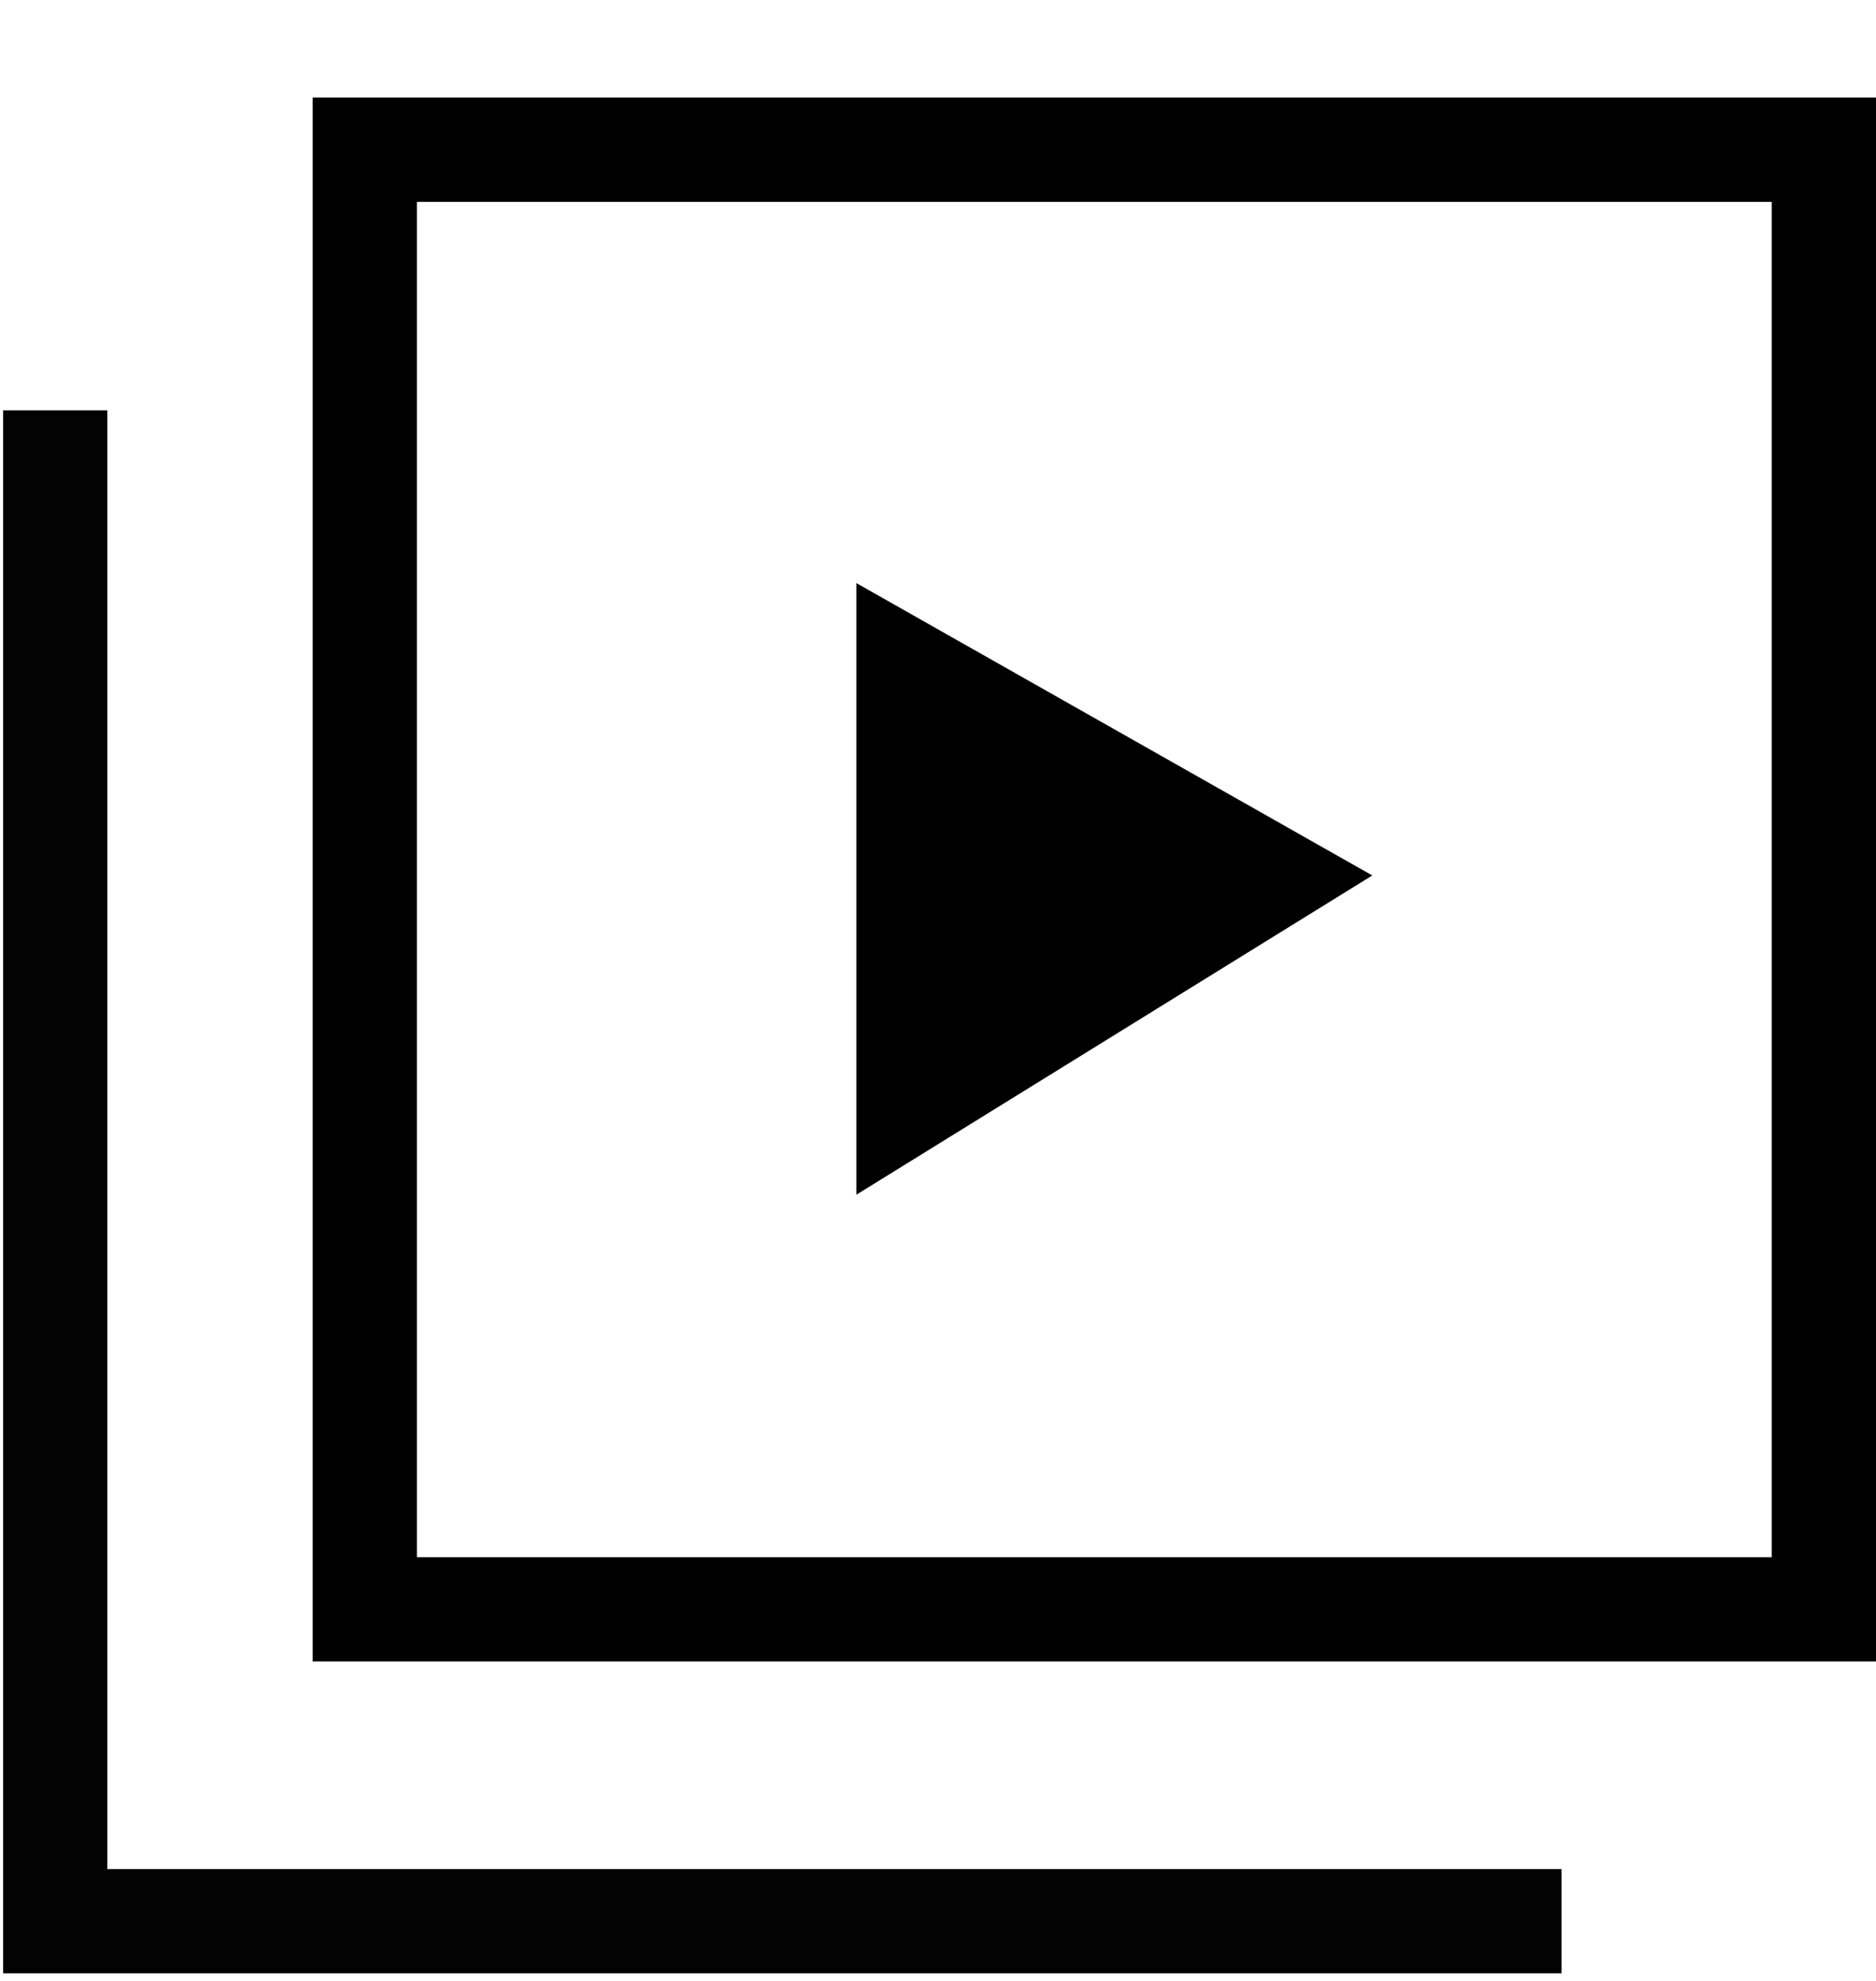 <svg width="18" height="19" viewBox="0 0 18 19" fill="none" xmlns="http://www.w3.org/2000/svg">
<rect x="3.5" y="1.436" width="14" height="14" stroke="black"/>
<path d="M0.53 3.936L0.53 18.427L14.983 18.427" stroke="#030303"/>
<path d="M8.217 11.459V5.593L13.167 8.397L8.217 11.459Z" fill="black"/>
</svg>
